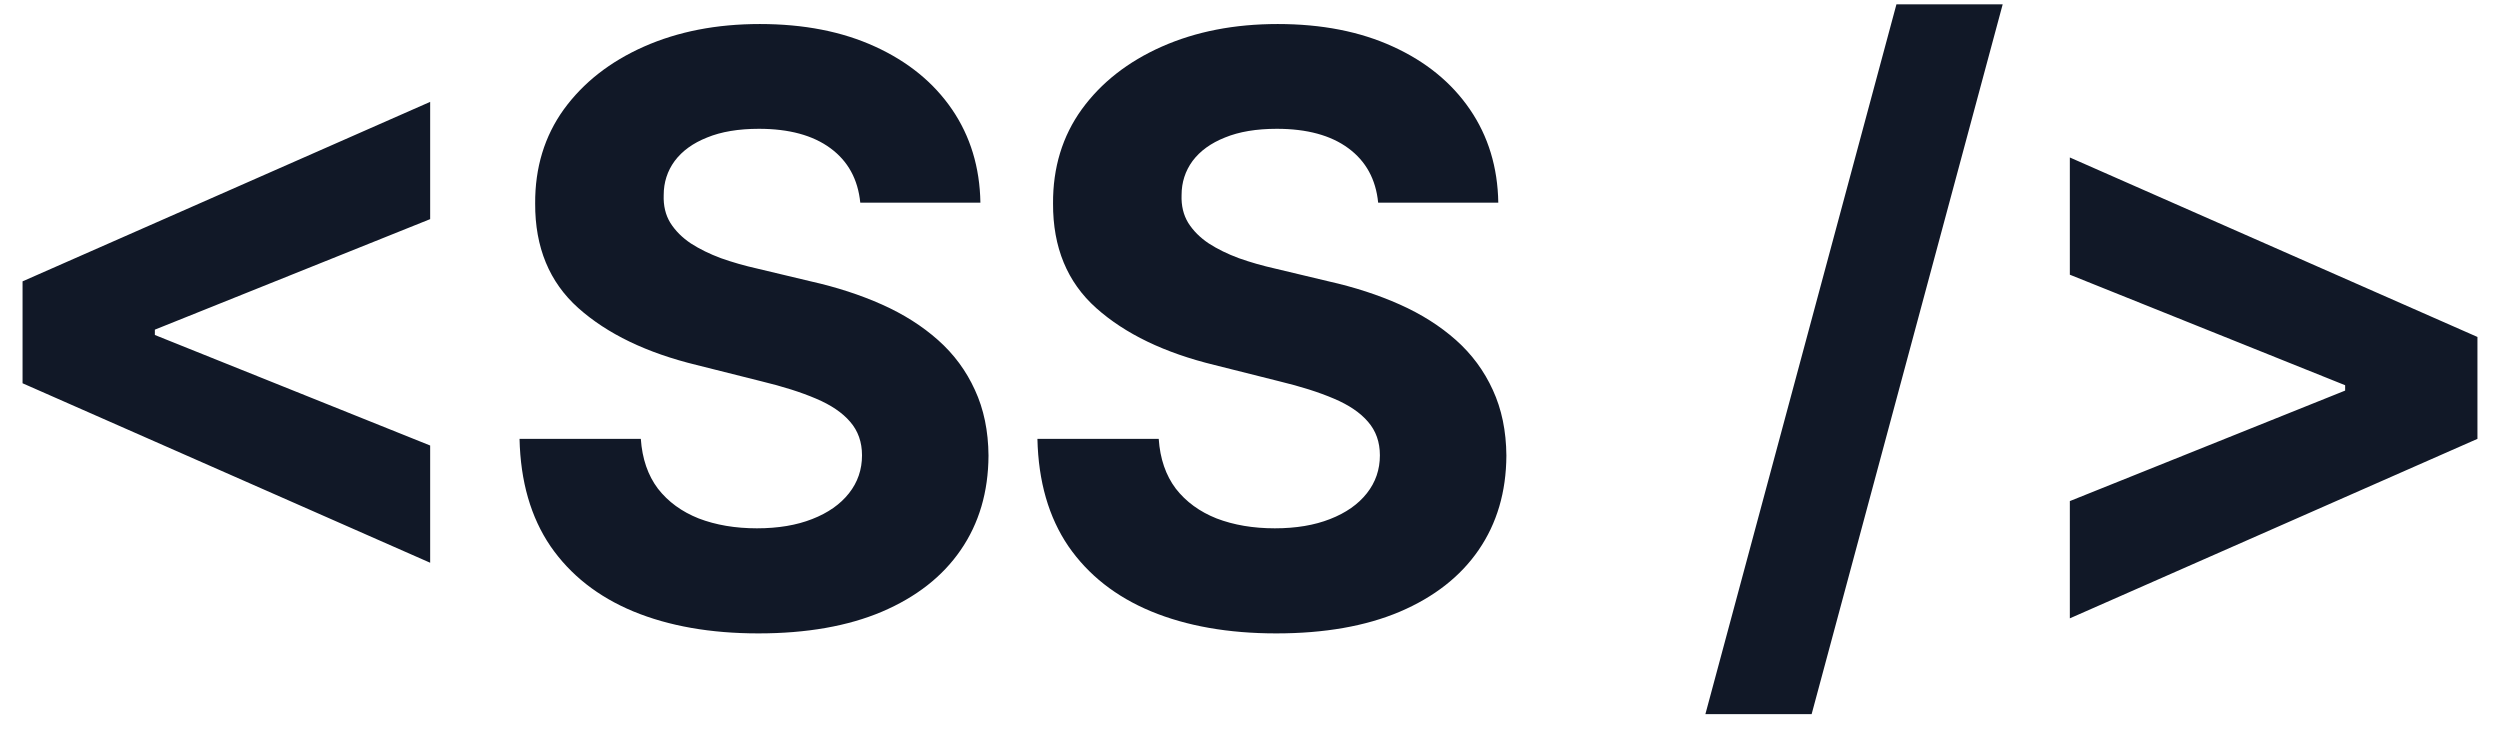 <svg width="92" height="27" viewBox="0 0 92 27" fill="none" xmlns="http://www.w3.org/2000/svg">
<path d="M0.83 14.104V10.354L15.83 3.749V8.064L5.56 12.187L5.699 11.963V12.496L5.56 12.272L15.83 16.395V20.709L0.83 14.104ZM31.658 7.457C31.572 6.597 31.207 5.93 30.56 5.454C29.914 4.978 29.037 4.74 27.929 4.74C27.176 4.74 26.54 4.847 26.022 5.06C25.503 5.266 25.106 5.553 24.829 5.923C24.559 6.292 24.424 6.711 24.424 7.18C24.41 7.57 24.491 7.911 24.669 8.202C24.854 8.494 25.106 8.746 25.425 8.959C25.745 9.165 26.114 9.346 26.533 9.502C26.952 9.651 27.4 9.779 27.876 9.886L29.836 10.354C30.788 10.568 31.661 10.852 32.457 11.207C33.252 11.562 33.941 11.999 34.523 12.517C35.106 13.036 35.557 13.646 35.876 14.349C36.203 15.053 36.37 15.859 36.377 16.768C36.37 18.103 36.029 19.261 35.354 20.241C34.687 21.214 33.721 21.97 32.457 22.51C31.2 23.043 29.683 23.309 27.908 23.309C26.146 23.309 24.612 23.039 23.305 22.499C22.006 21.959 20.99 21.16 20.259 20.102C19.534 19.037 19.154 17.72 19.119 16.15H23.582C23.632 16.881 23.842 17.492 24.211 17.982C24.587 18.465 25.088 18.831 25.713 19.079C26.345 19.321 27.059 19.442 27.854 19.442C28.636 19.442 29.314 19.328 29.889 19.101C30.472 18.874 30.922 18.558 31.242 18.153C31.562 17.748 31.722 17.283 31.722 16.757C31.722 16.267 31.576 15.855 31.285 15.521C31.001 15.188 30.582 14.903 30.028 14.669C29.481 14.435 28.81 14.222 28.014 14.03L25.639 13.433C23.799 12.986 22.347 12.286 21.281 11.335C20.216 10.383 19.687 9.101 19.694 7.489C19.687 6.168 20.038 5.013 20.748 4.026C21.466 3.039 22.45 2.268 23.7 1.714C24.95 1.161 26.37 0.884 27.961 0.884C29.58 0.884 30.994 1.161 32.201 1.714C33.415 2.268 34.36 3.039 35.035 4.026C35.709 5.013 36.057 6.157 36.079 7.457H31.658ZM50.716 7.457C50.631 6.597 50.265 5.93 49.618 5.454C48.972 4.978 48.095 4.74 46.987 4.74C46.234 4.74 45.599 4.847 45.08 5.06C44.562 5.266 44.164 5.553 43.887 5.923C43.617 6.292 43.482 6.711 43.482 7.18C43.468 7.57 43.55 7.911 43.727 8.202C43.912 8.494 44.164 8.746 44.484 8.959C44.803 9.165 45.172 9.346 45.592 9.502C46.011 9.651 46.458 9.779 46.934 9.886L48.894 10.354C49.846 10.568 50.719 10.852 51.515 11.207C52.31 11.562 52.999 11.999 53.582 12.517C54.164 13.036 54.615 13.646 54.935 14.349C55.261 15.053 55.428 15.859 55.435 16.768C55.428 18.103 55.087 19.261 54.413 20.241C53.745 21.214 52.779 21.97 51.515 22.51C50.258 23.043 48.741 23.309 46.966 23.309C45.205 23.309 43.67 23.039 42.364 22.499C41.064 21.959 40.048 21.16 39.317 20.102C38.592 19.037 38.212 17.72 38.177 16.15H42.641C42.69 16.881 42.9 17.492 43.269 17.982C43.645 18.465 44.146 18.831 44.771 19.079C45.403 19.321 46.117 19.442 46.913 19.442C47.694 19.442 48.372 19.328 48.947 19.101C49.53 18.874 49.981 18.558 50.3 18.153C50.62 17.748 50.78 17.283 50.78 16.757C50.78 16.267 50.634 15.855 50.343 15.521C50.059 15.188 49.64 14.903 49.086 14.669C48.539 14.435 47.868 14.222 47.072 14.03L44.697 13.433C42.857 12.986 41.405 12.286 40.339 11.335C39.274 10.383 38.745 9.101 38.752 7.489C38.745 6.168 39.096 5.013 39.807 4.026C40.524 3.039 41.508 2.268 42.758 1.714C44.008 1.161 45.428 0.884 47.019 0.884C48.638 0.884 50.052 1.161 51.259 1.714C52.474 2.268 53.418 3.039 54.093 4.026C54.768 5.013 55.116 6.157 55.137 7.457H50.716ZM73.699 0.159L66.668 26.281H62.758L69.789 0.159H73.699ZM91.17 16.15L76.17 22.755V18.44L86.44 14.318L86.301 14.541V14.008L86.44 14.232L76.17 10.109V5.795L91.17 12.4V16.15Z" fill="#111827"/>
</svg>

